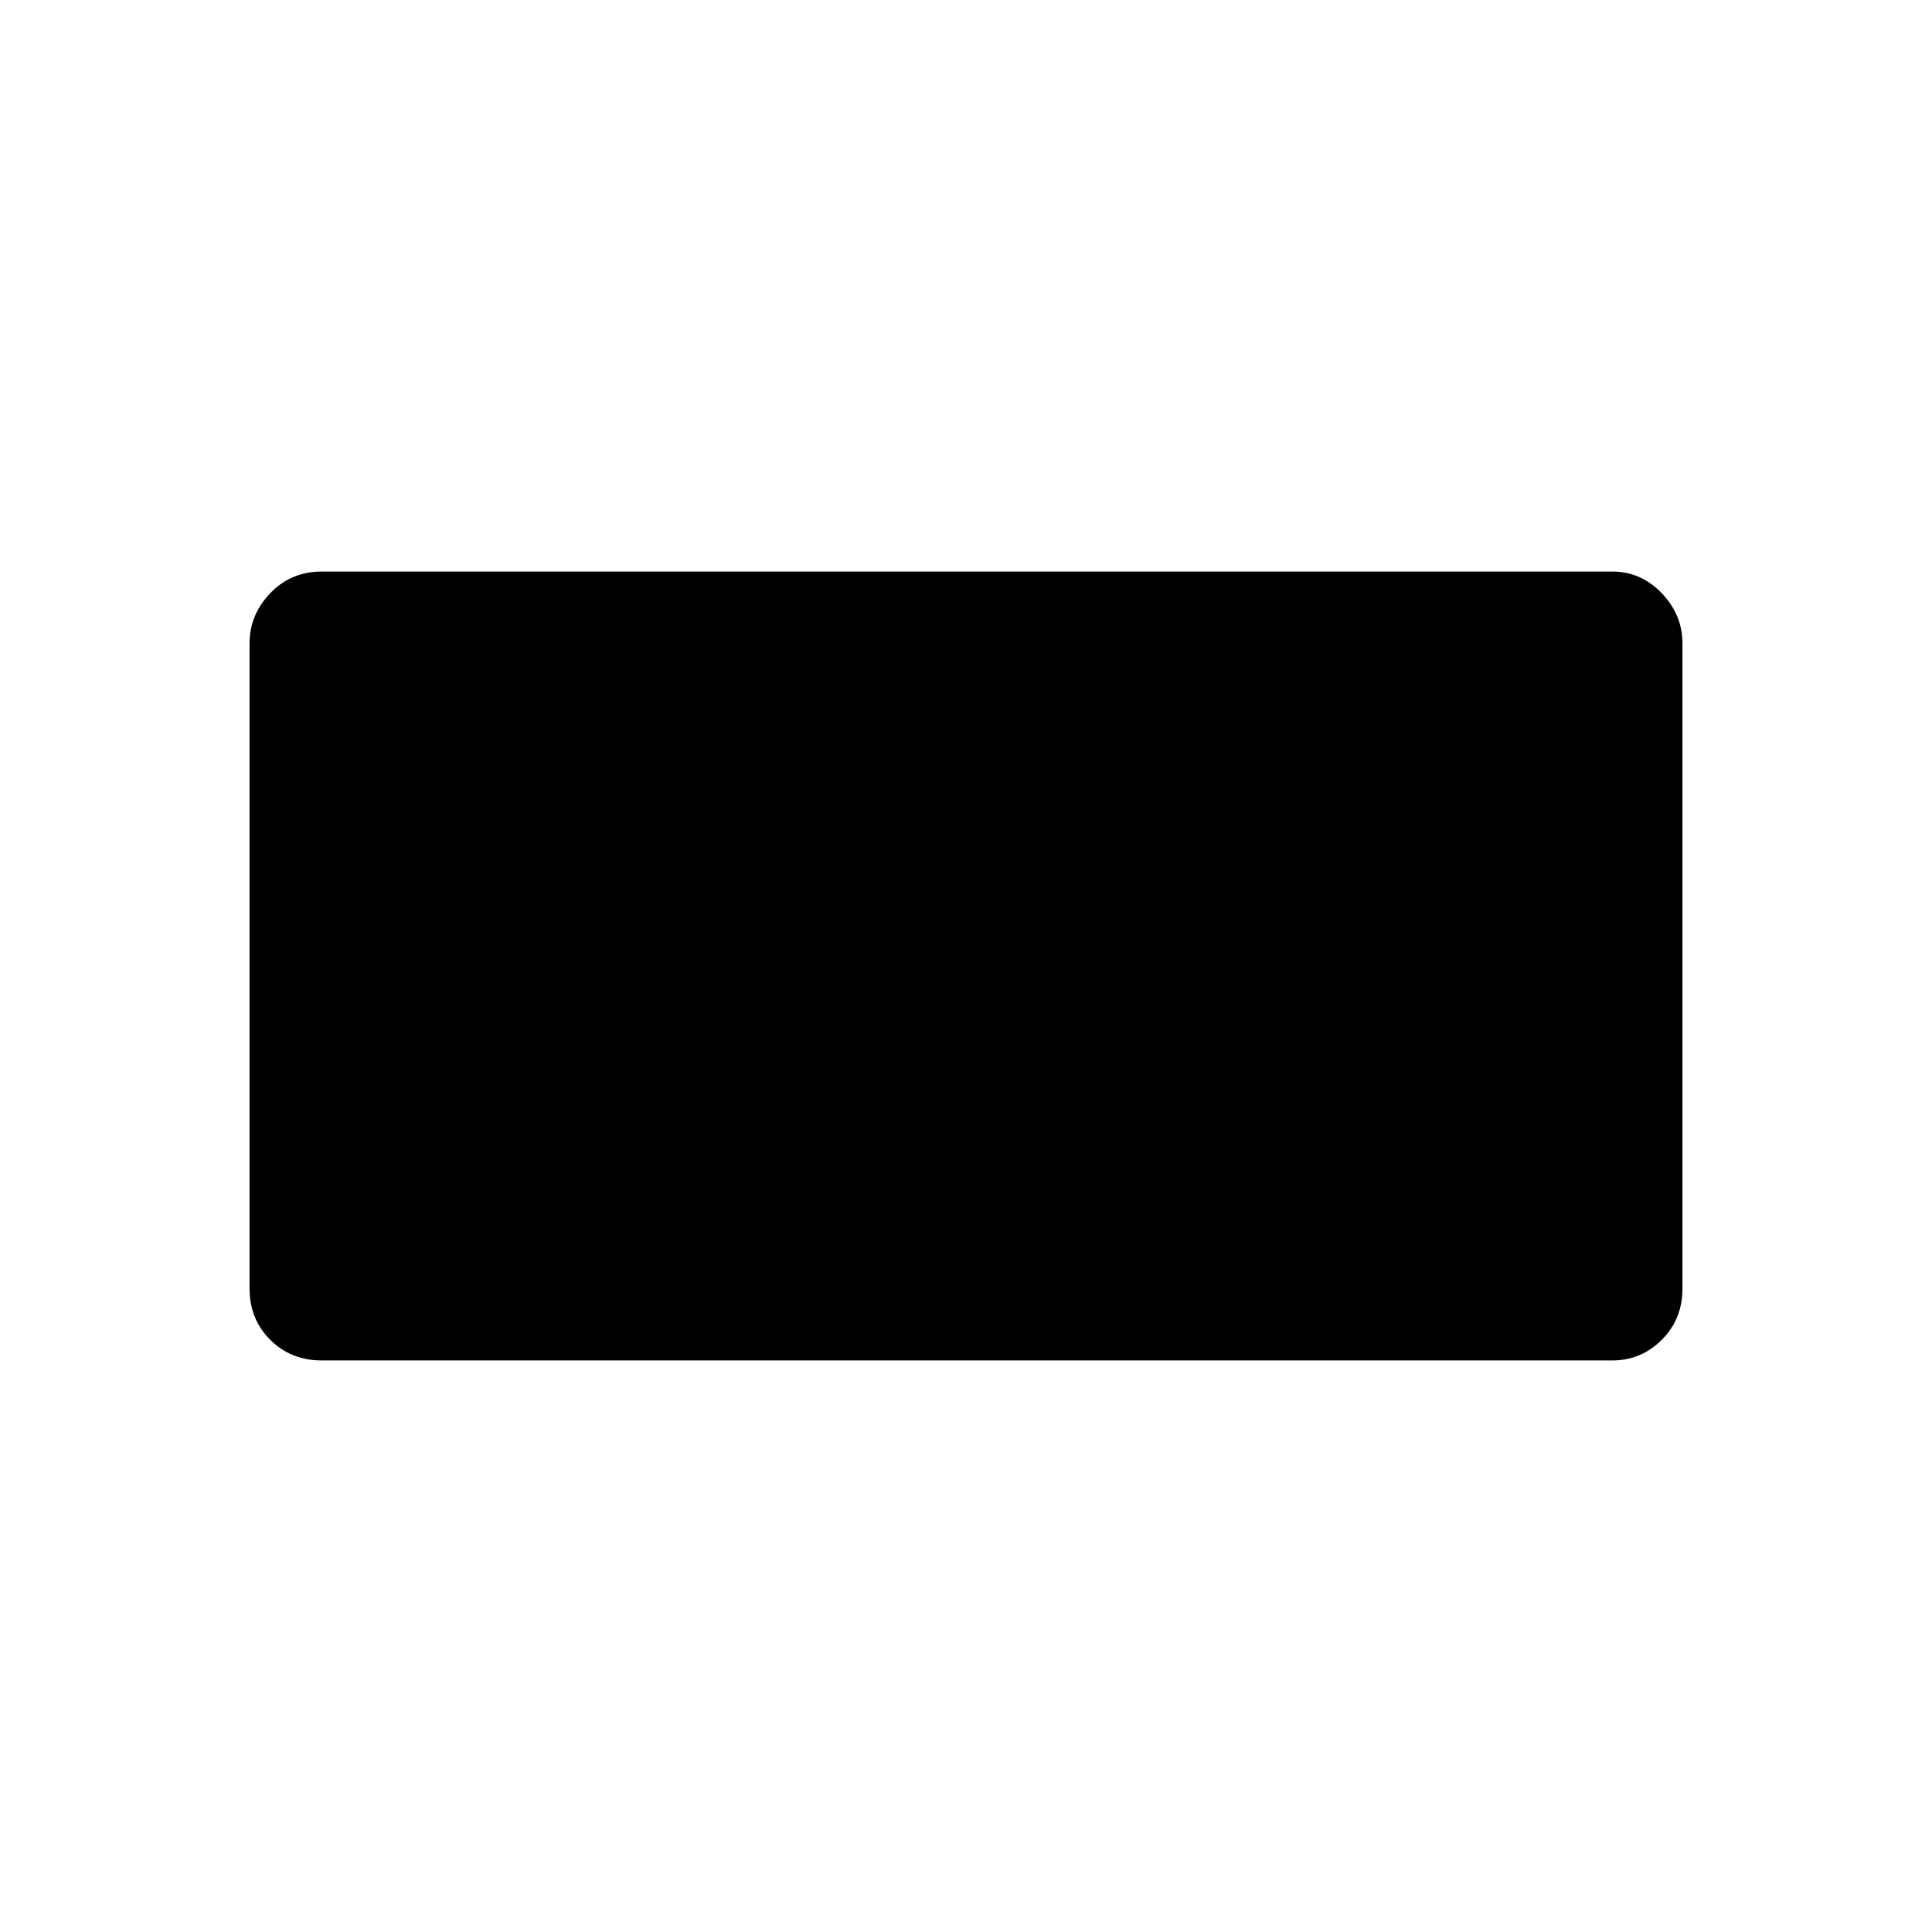 <svg xmlns="http://www.w3.org/2000/svg" height="48" viewBox="0 -960 960 960" width="48"><path d="M124-319.69v-320.62q0-14.2 10.29-24.94Q144.59-676 159.85-676h641.3q14.26 0 24.56 10.75Q836-654.5 836-640.31v320.62q0 15.2-10.29 25.44Q815.41-284 801.15-284h-641.3q-15.26 0-25.56-10.25Q124-304.5 124-319.69Z"/></svg>